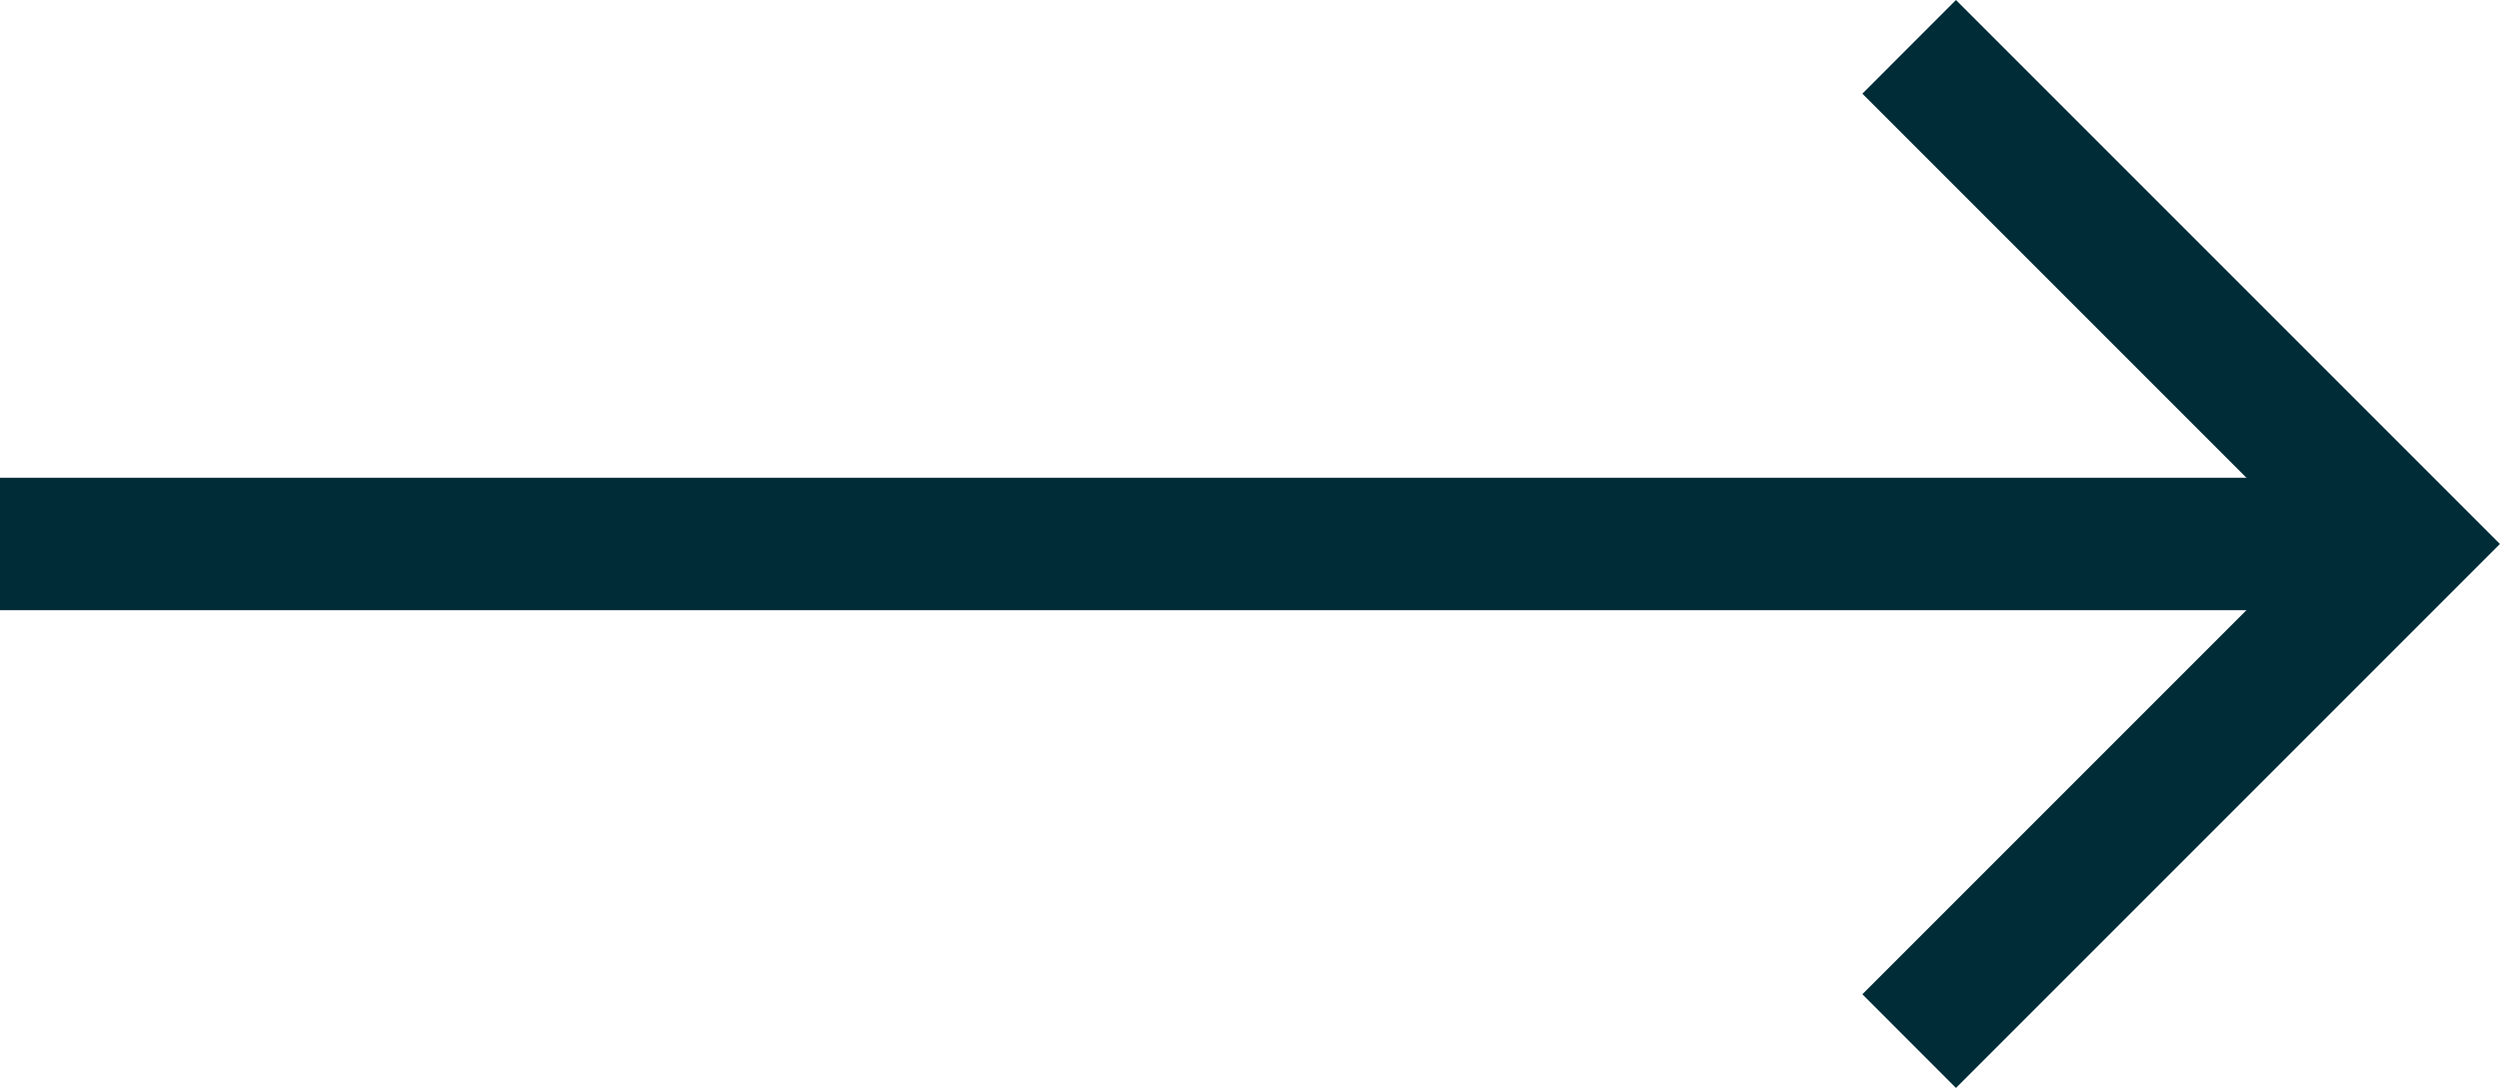 <svg xmlns="http://www.w3.org/2000/svg" width="28.315" height="12.322" viewBox="0 0 28.315 12.322"><g transform="translate(15.992 0.53)"><path d="M34.754,18.75H7.5v-1.5H34.754Z" transform="translate(-23.492 -12.369)" fill="#002c38"/><path d="M18.53,19.292,17.47,18.231l5.1-5.1-5.1-5.1L18.53,6.97l6.161,6.161Z" transform="translate(-12.369 -7.5)" fill="#002c38"/></g></svg>
